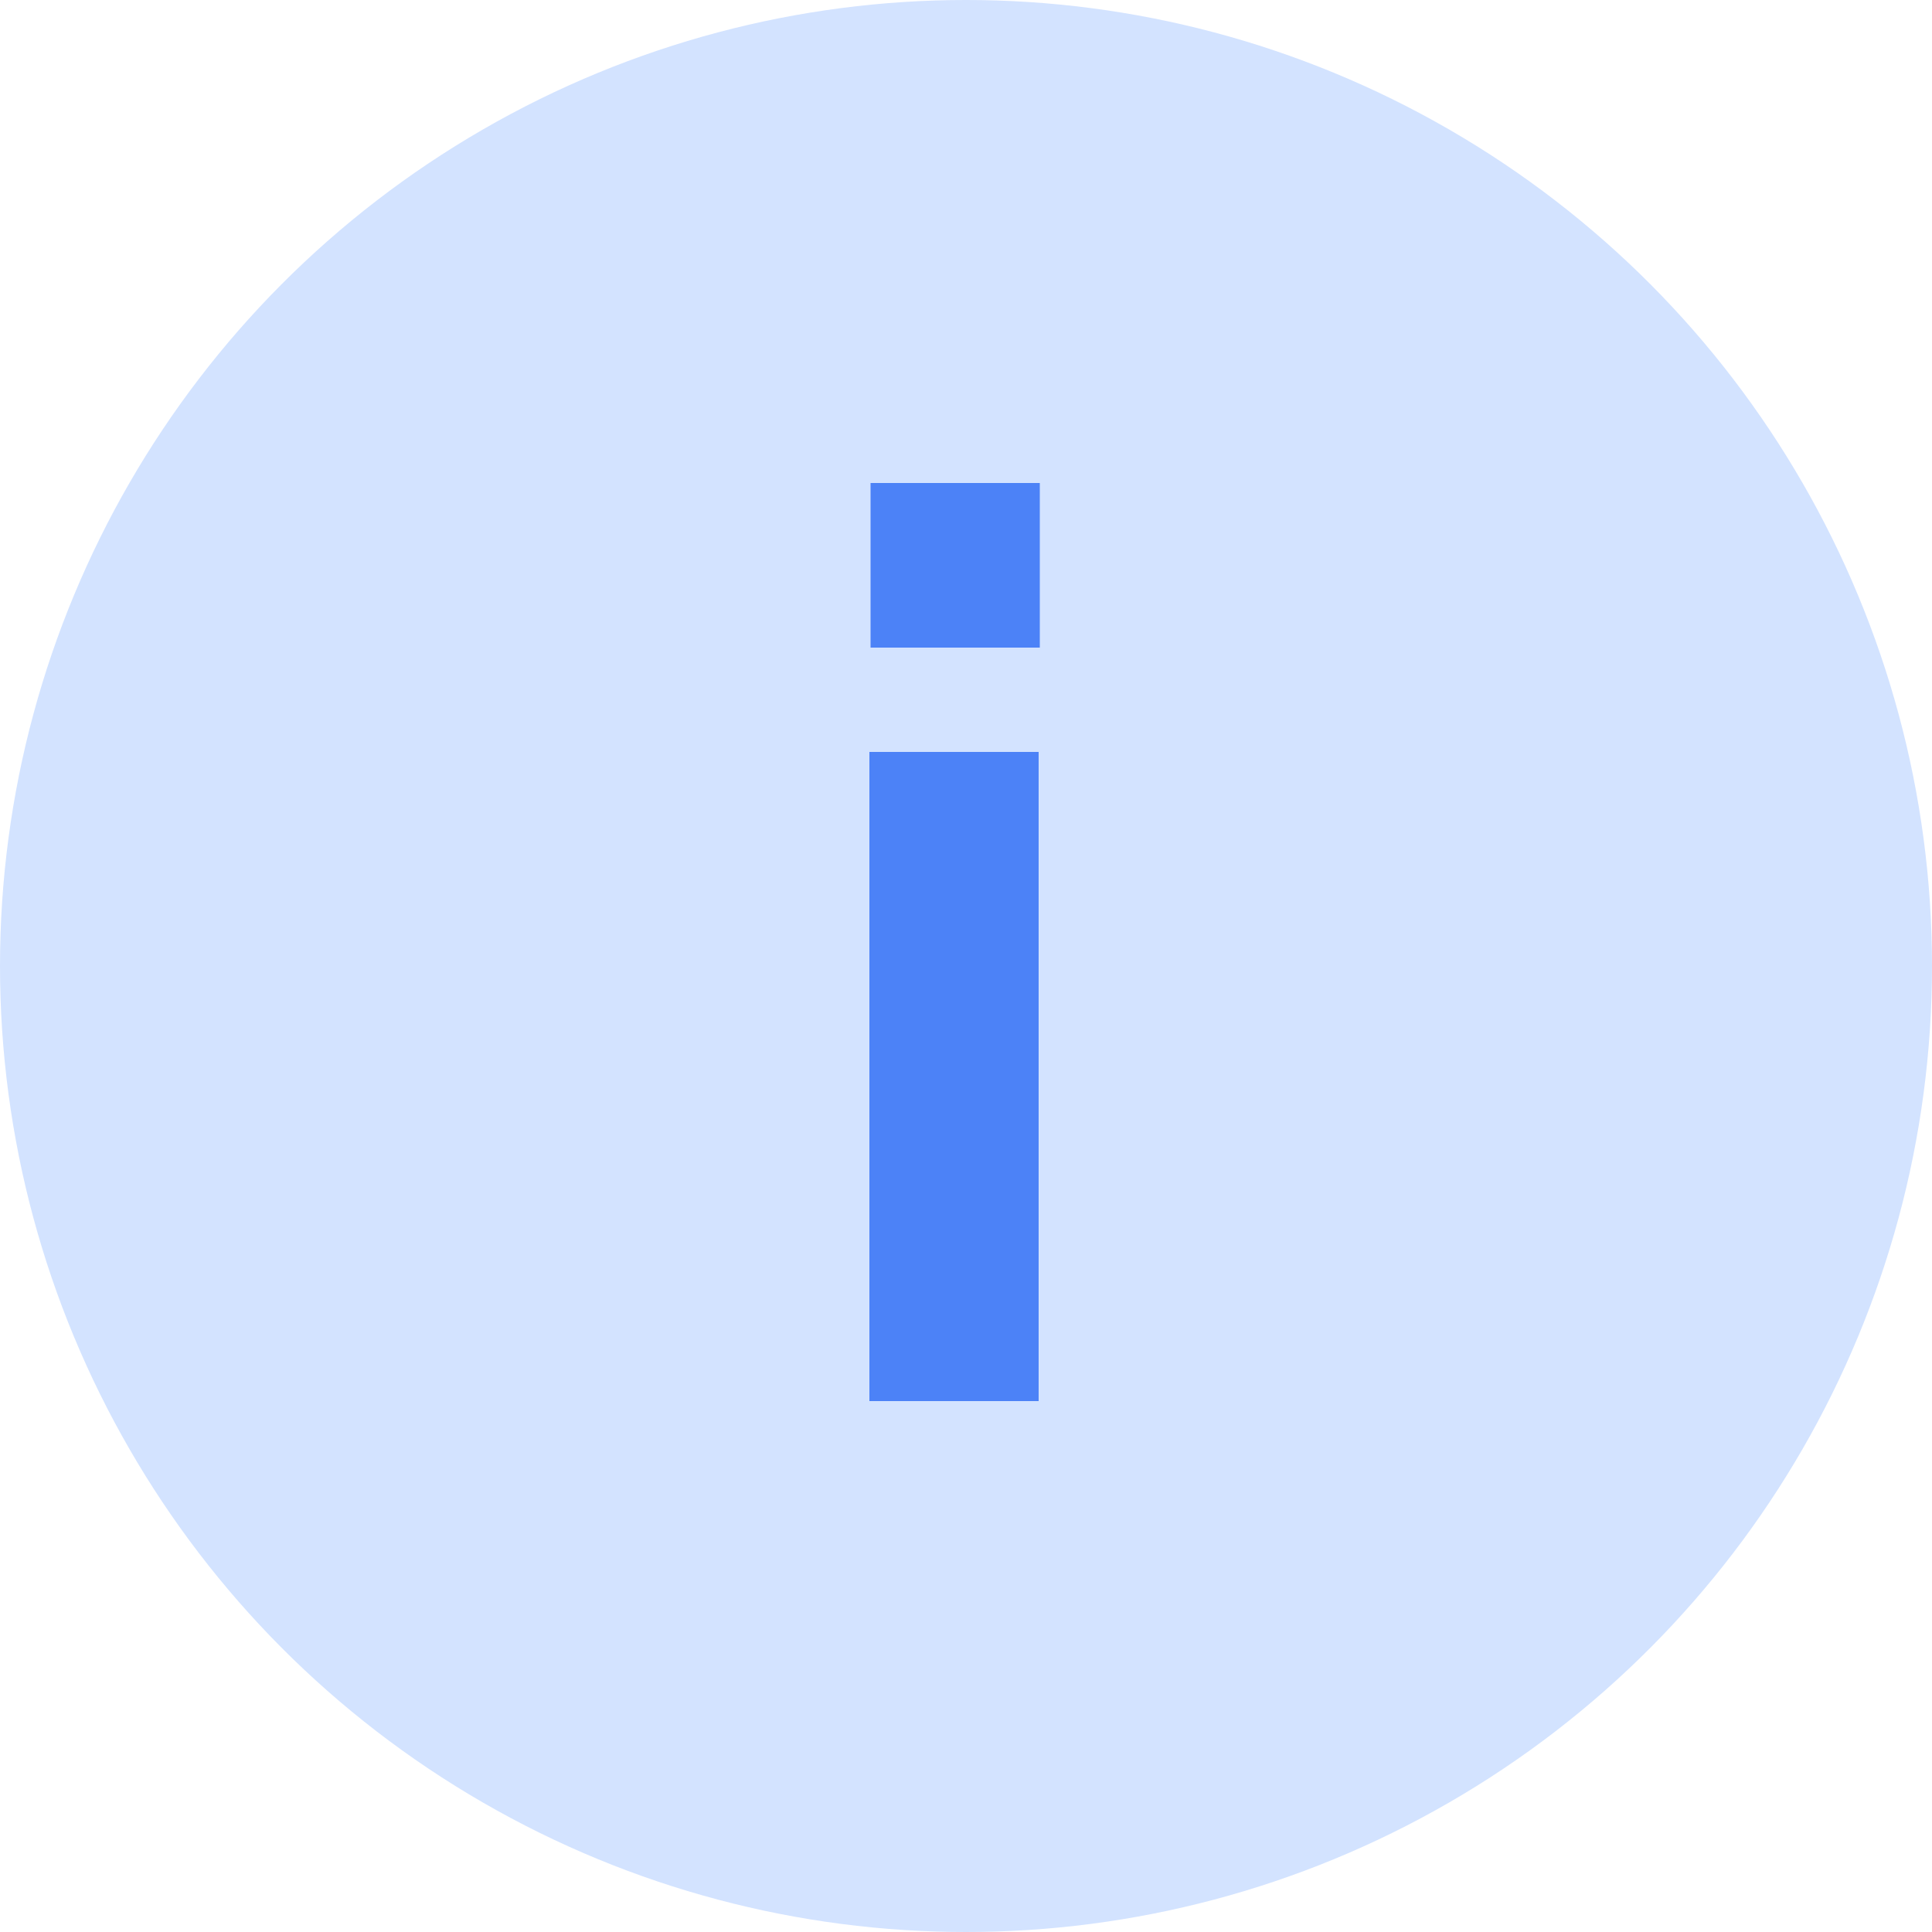 <svg width="20" height="20" viewBox="0 0 20 20" fill="none" xmlns="http://www.w3.org/2000/svg">
<circle cx="10" cy="10" r="10" fill="#D3E3FF"/>
<path d="M9.012 6.704V5H10.764V6.704H9.012ZM9 7.784H10.752V14.504H9V7.784Z" fill="#4C82F7"/>
</svg>
